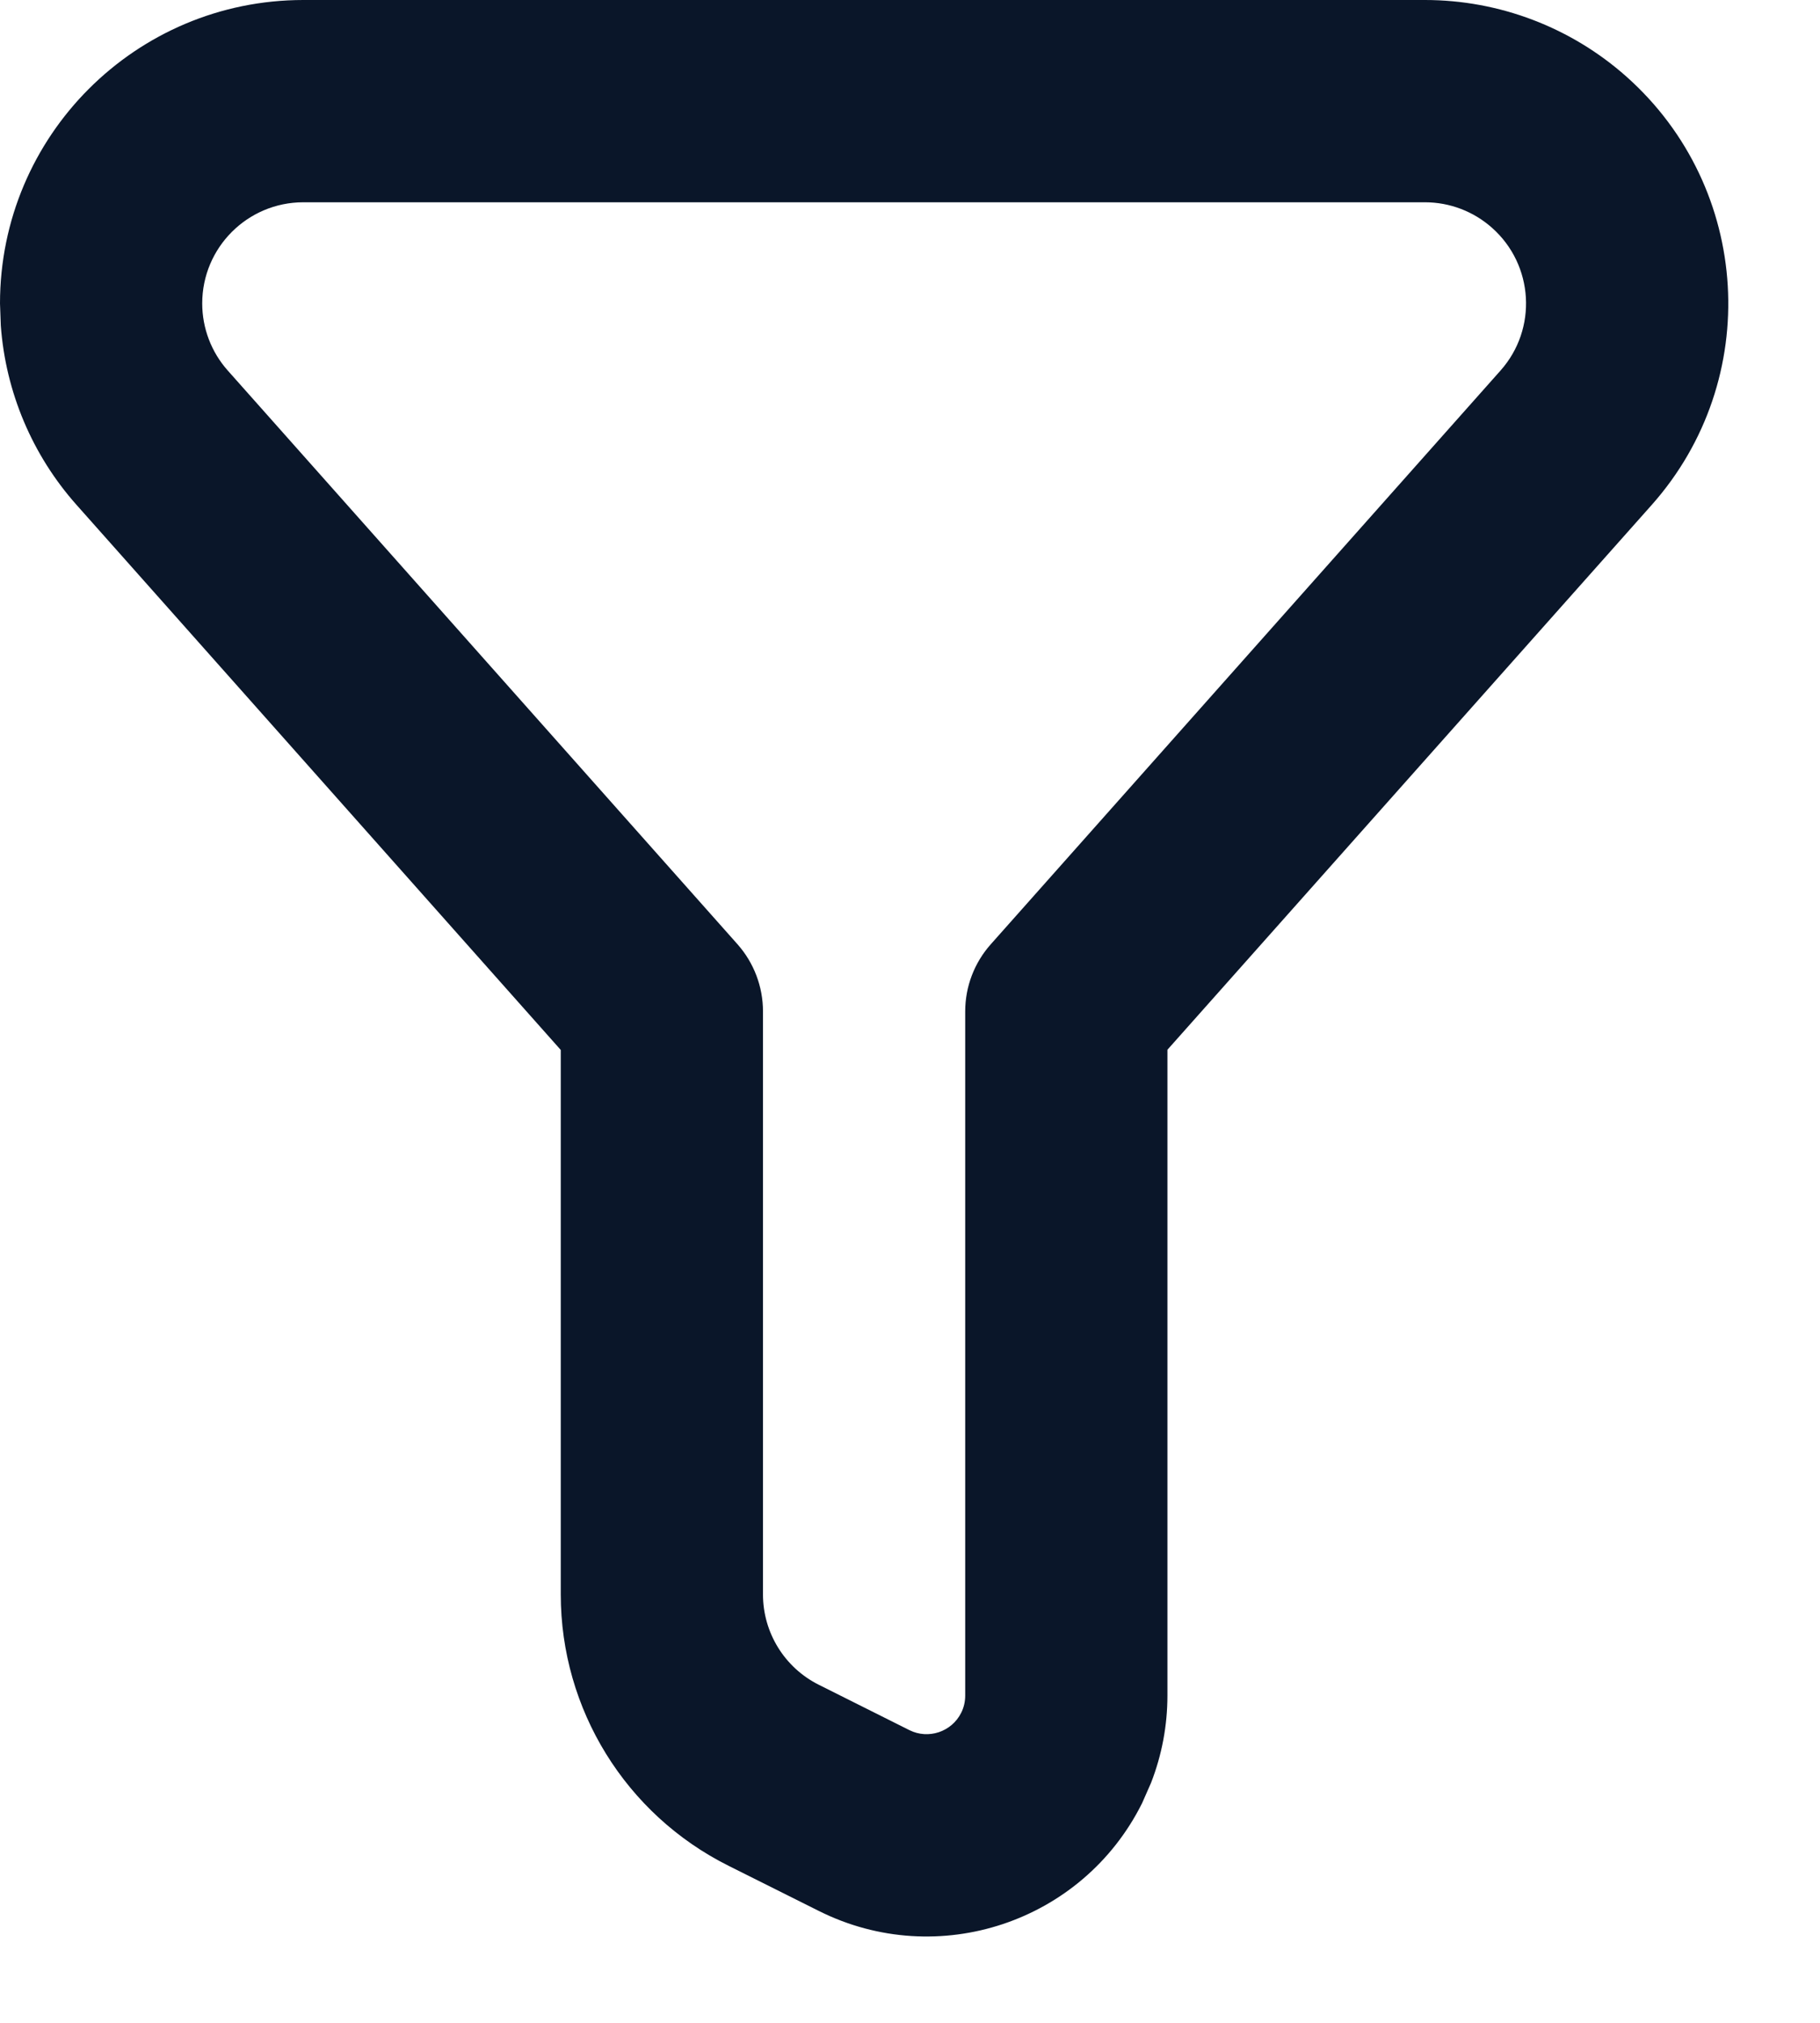 <svg width="18" height="20" viewBox="0 0 18 20" fill="none" xmlns="http://www.w3.org/2000/svg">
<path fill-rule="evenodd" clip-rule="evenodd" d="M3 0H14.093C14.827 0 15.537 0.27 16.086 0.758C17.324 1.859 17.436 3.755 16.335 4.993L11.546 10.379V16.764C11.546 17.06 11.491 17.352 11.384 17.627L11.295 17.829C10.707 19.006 9.276 19.483 8.099 18.894L7.205 18.447C6.188 17.939 5.546 16.9 5.546 15.764V10.381L0.758 4.993C0.318 4.499 0.056 3.875 0.008 3.22L0 3C0 1.343 1.343 0 3 0ZM14.093 2H3C2.448 2 2 2.448 2 3C2 3.245 2.09 3.481 2.253 3.664L7.294 9.336C7.456 9.519 7.546 9.755 7.546 10V15.764C7.546 16.143 7.76 16.489 8.099 16.658L8.994 17.106C9.182 17.2 9.412 17.123 9.506 16.935C9.533 16.882 9.546 16.823 9.546 16.764V10C9.546 9.755 9.636 9.519 9.799 9.336L14.84 3.664C15.207 3.252 15.17 2.62 14.757 2.253C14.574 2.09 14.338 2 14.093 2Z" fill="#0A1629"/>
</svg>
